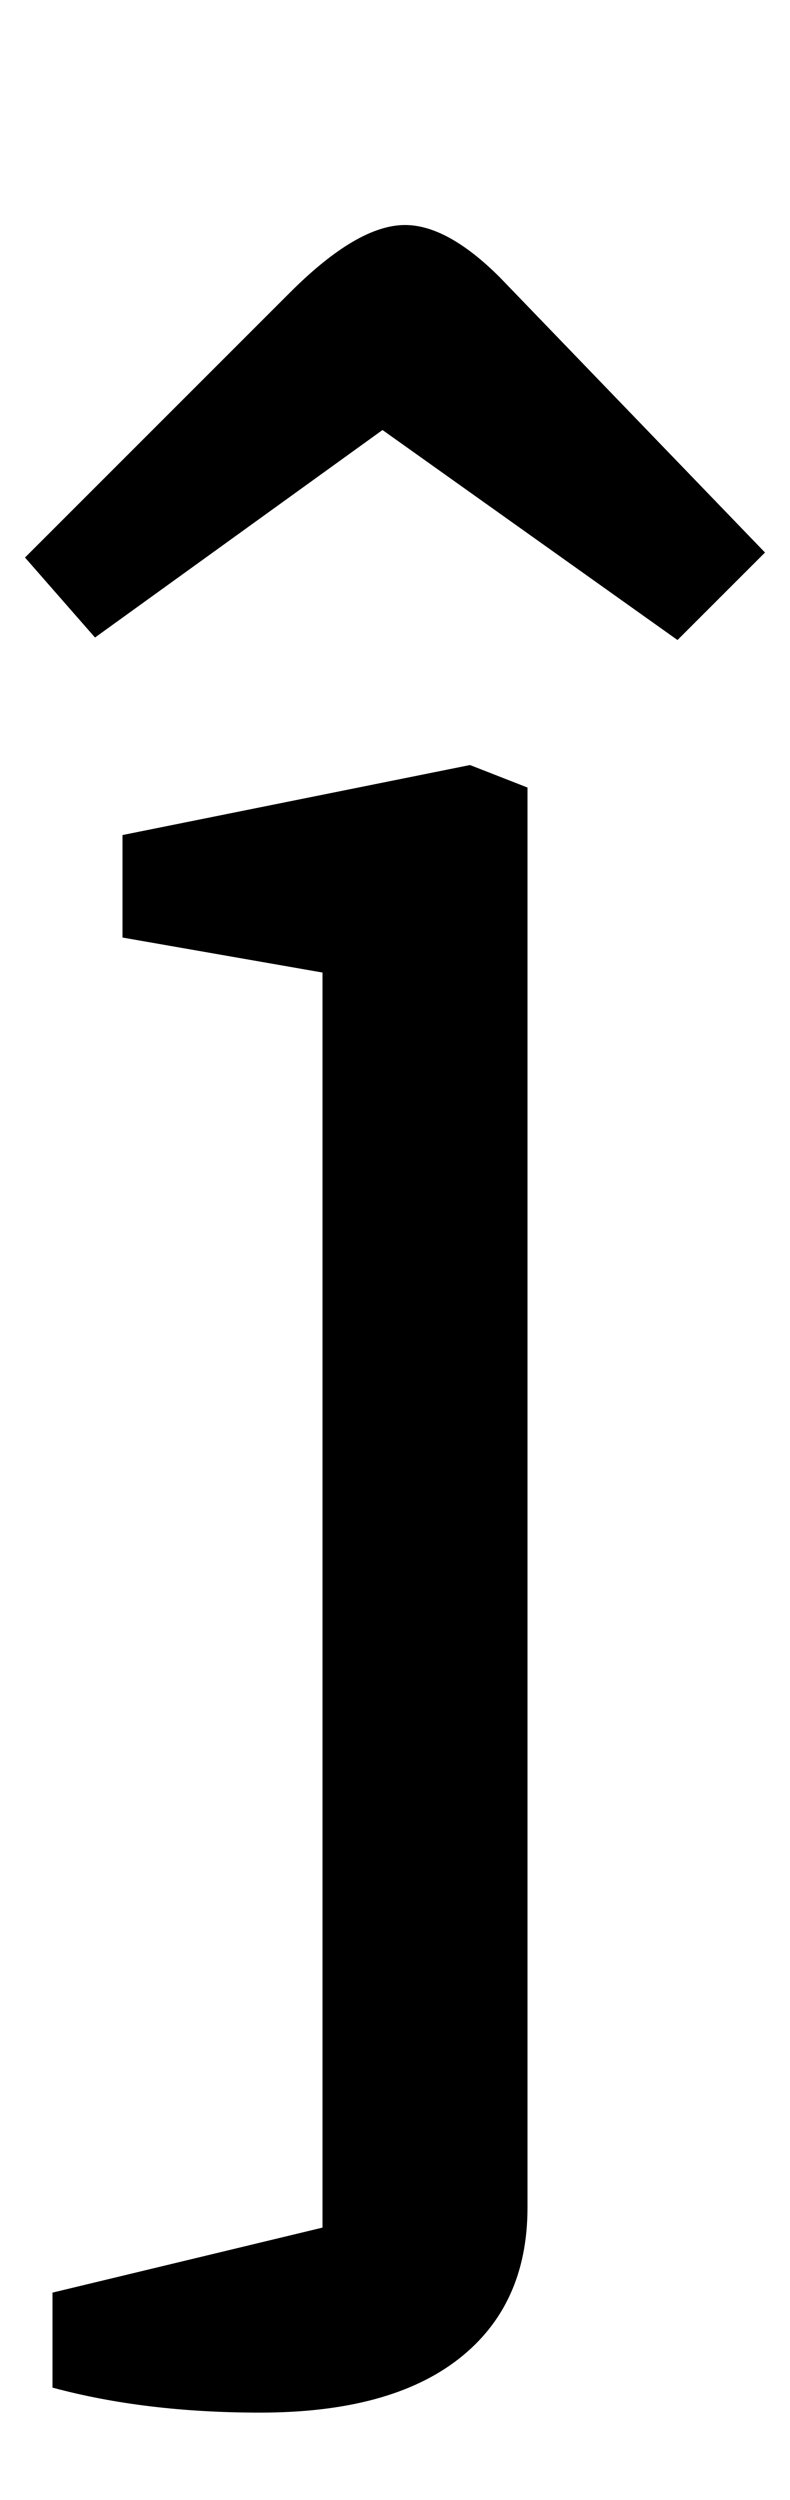 <?xml version="1.0" standalone="no"?>
<!DOCTYPE svg PUBLIC "-//W3C//DTD SVG 1.1//EN" "http://www.w3.org/Graphics/SVG/1.1/DTD/svg11.dtd" >
<svg xmlns="http://www.w3.org/2000/svg" xmlns:xlink="http://www.w3.org/1999/xlink" version="1.1" viewBox="-34 0 316 1000">
  <g transform="matrix(1 0 0 -1 0 800)">
   <path fill="currentColor"
d="M0 0zM-13 -155v38l108 26v502l-80 14v41l139 28l23 -9v-568q0 -39 -27.5 -60.5t-79.5 -21.5q-46 0 -83 10zM272 544zM4 545l-28 32l106 106q27 27 46 27q17 0 38 -21l106 -110l-35 -35l-118 84z" />
  </g>

</svg>

